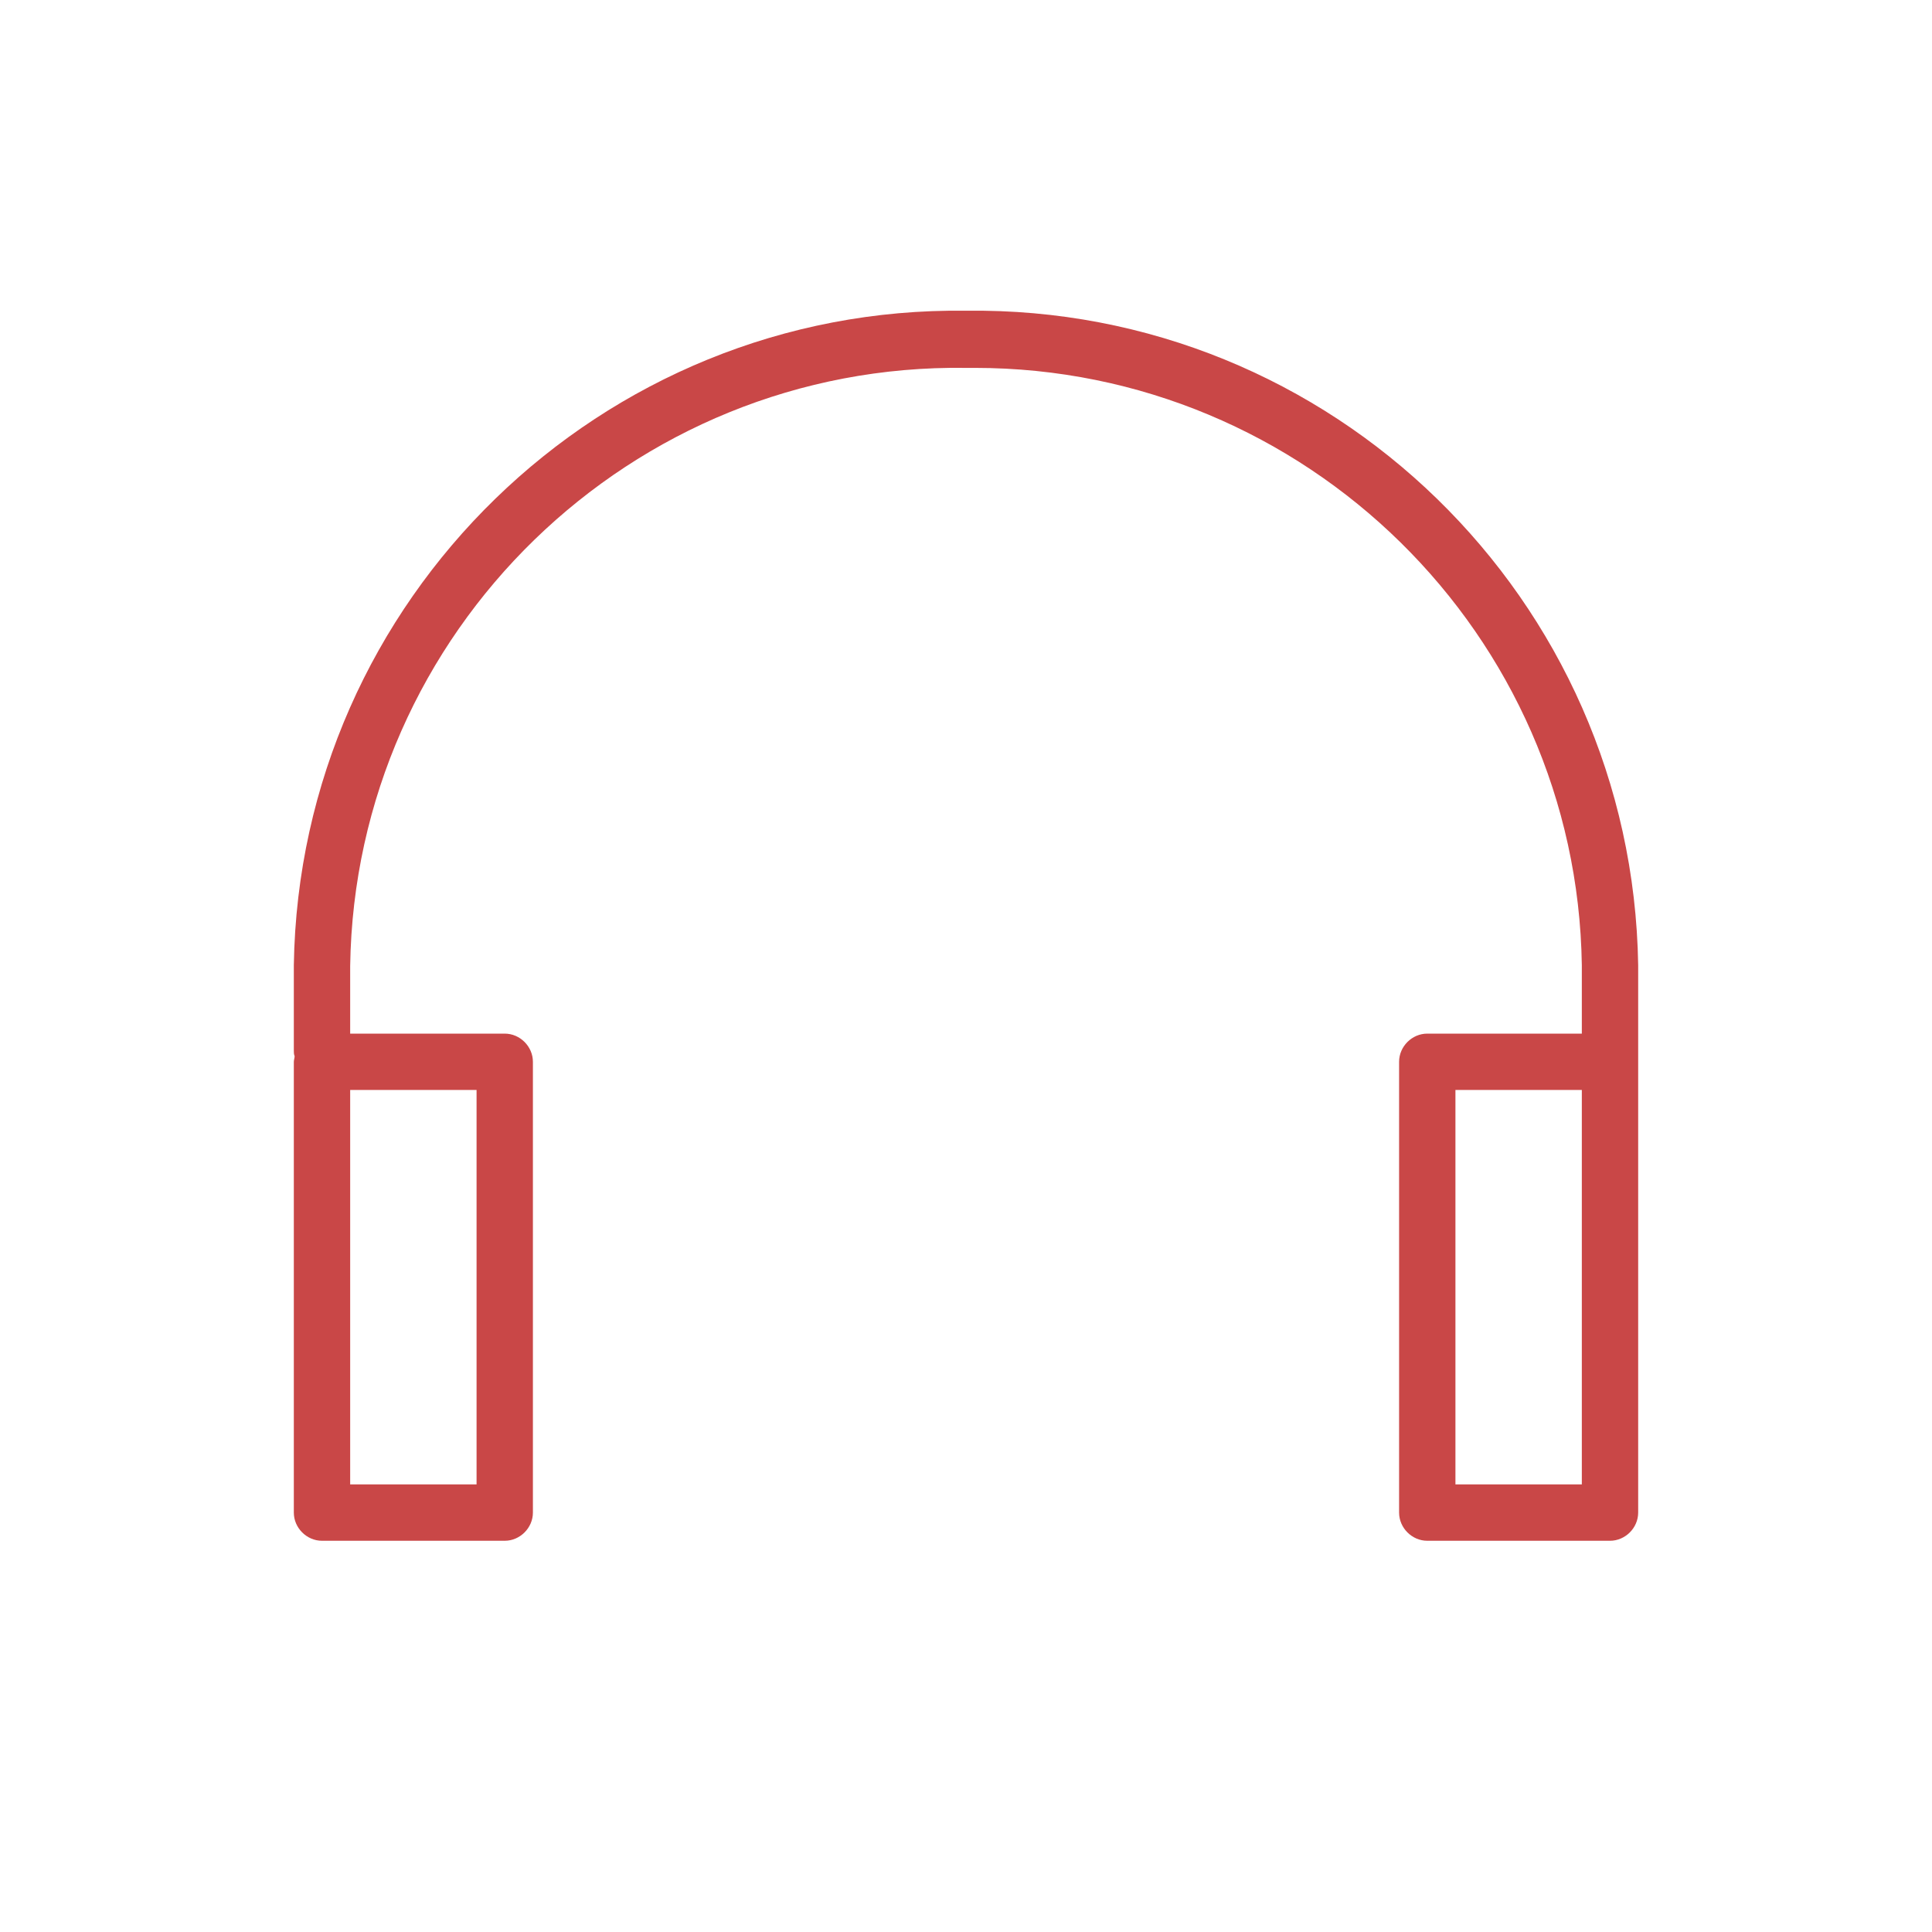 <?xml version="1.0" encoding="utf-8"?>
<!-- Generator: Adobe Illustrator 27.1.1, SVG Export Plug-In . SVG Version: 6.00 Build 0)  -->
<svg version="1.1" id="Ebene_1" xmlns="http://www.w3.org/2000/svg" xmlns:xlink="http://www.w3.org/1999/xlink" x="0px" y="0px"
	 viewBox="0 0 240 240" style="enable-background:new 0 0 240 240;" xml:space="preserve">
<style type="text/css">
	.st0{fill:#C94747;}
</style>
<path class="st0" d="M203.5,131.8v-11.9C202.8,74.4,165.4,38,120,38.6C74.7,38,37.2,74.4,36.5,119.9v10.6c0,0.2,0,0.5,0.1,0.7
	c0,0.2-0.1,0.5-0.1,0.7v56c0,1.9,1.6,3.5,3.5,3.5h22.7c1.9,0,3.5-1.6,3.5-3.5v-56c0-1.9-1.6-3.5-3.5-3.5H43.5l0-8.4
	c0.6-41.5,34.9-74.9,76.5-74.3c0.4,0,0.7,0,1.1,0c41.1,0,74.8,33.1,75.4,74.2v8.5h-19.2c-1.9,0-3.5,1.6-3.5,3.5v56
	c0,1.9,1.6,3.5,3.5,3.5H200c1.9,0,3.5-1.6,3.5-3.5L203.5,131.8C203.5,131.8,203.5,131.8,203.5,131.8z M59.2,184.4H43.5v-49h15.7
	V184.4z M196.5,184.4h-15.7v-49h15.7V184.4z"/>
</svg>
